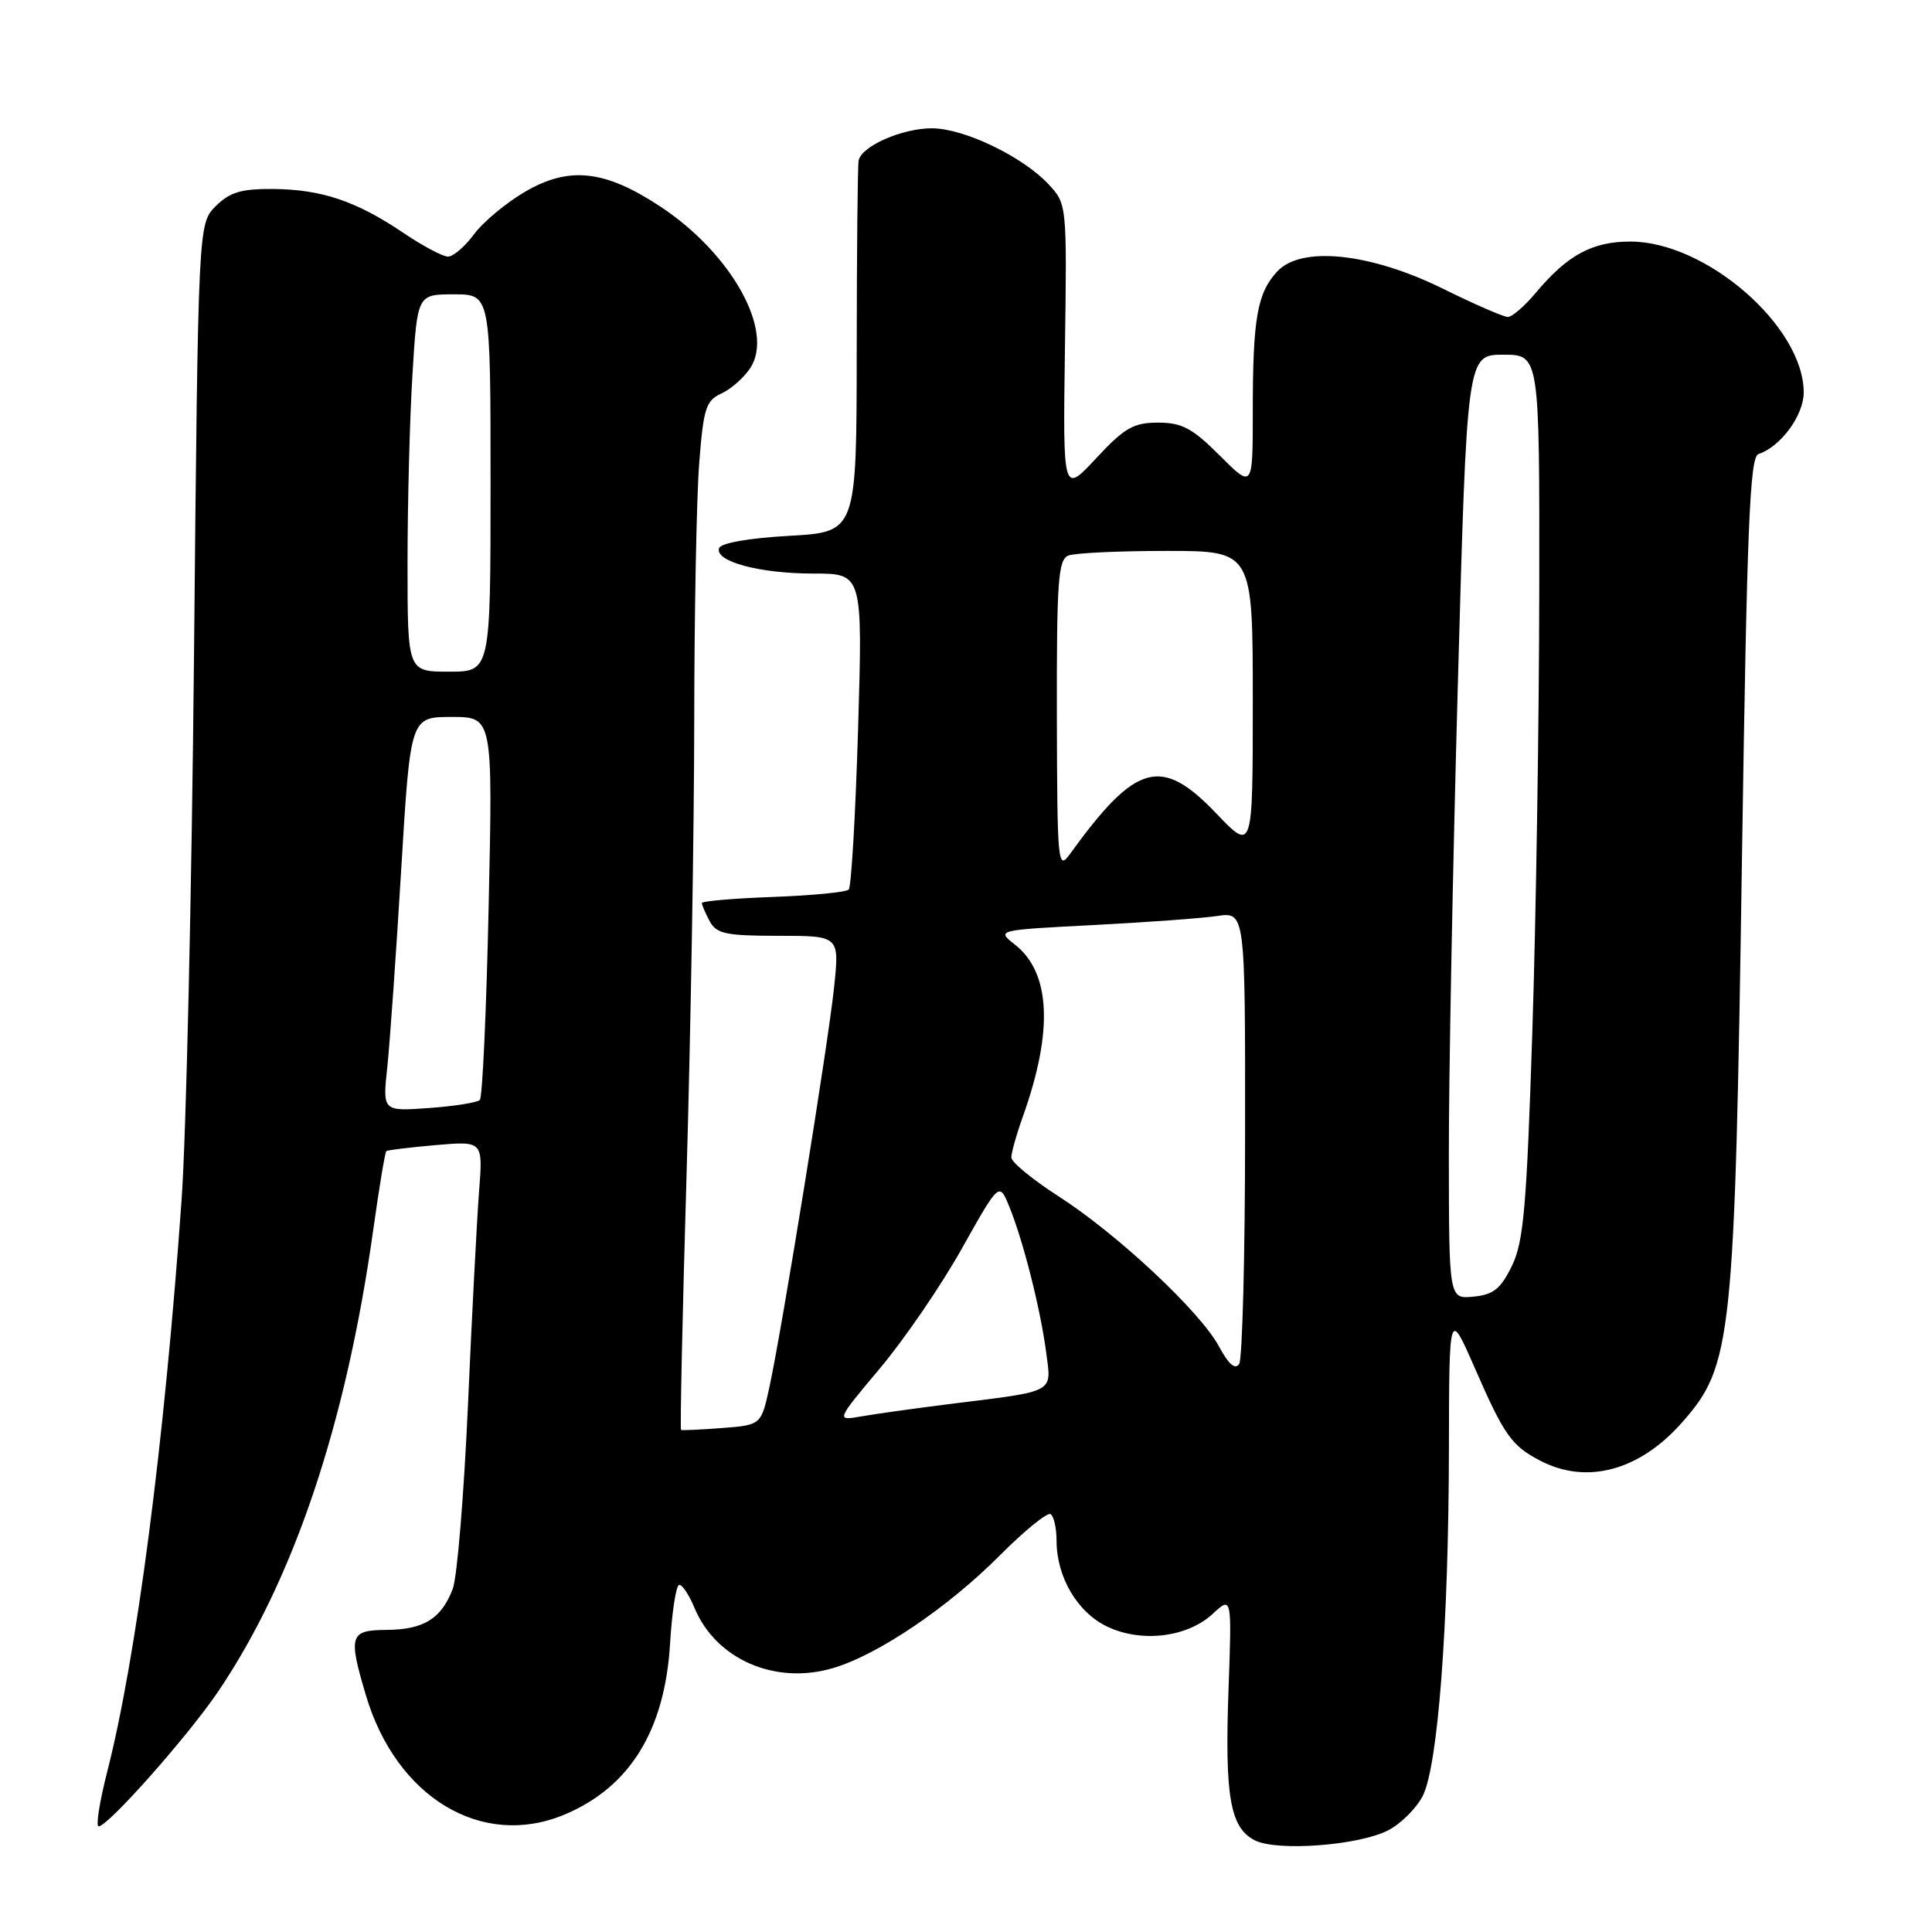 <?xml version="1.0" encoding="UTF-8" standalone="no"?>
<!DOCTYPE svg PUBLIC "-//W3C//DTD SVG 1.1//EN" "http://www.w3.org/Graphics/SVG/1.1/DTD/svg11.dtd" >
<svg xmlns="http://www.w3.org/2000/svg" xmlns:xlink="http://www.w3.org/1999/xlink" version="1.1" viewBox="0 0 256 256">
 <g >
 <path fill="currentColor"
d=" M 183.95 242.52 C 185.61 241.67 187.66 239.62 188.51 237.99 C 190.53 234.07 191.95 215.42 191.99 192.00 C 192.02 173.50 192.02 173.50 195.43 181.30 C 199.32 190.21 200.29 191.58 204.13 193.57 C 210.30 196.76 217.29 194.85 222.92 188.44 C 229.53 180.91 229.86 177.76 230.83 113.06 C 231.48 69.77 231.86 60.55 233.00 60.17 C 235.96 59.18 239.00 55.04 239.00 52.00 C 239.00 43.26 226.05 31.99 216.01 32.01 C 210.99 32.01 207.69 33.80 203.54 38.75 C 202.05 40.54 200.36 42.00 199.80 42.00 C 199.24 42.00 195.40 40.33 191.27 38.29 C 181.60 33.51 172.44 32.54 169.25 35.96 C 166.59 38.82 166.00 42.16 166.00 54.49 C 166.00 64.74 166.00 64.74 161.63 60.37 C 158.00 56.74 156.62 56.00 153.45 56.00 C 150.19 56.00 149.00 56.69 145.24 60.73 C 140.84 65.45 140.84 65.45 141.11 46.24 C 141.38 27.09 141.37 27.02 138.94 24.42 C 135.51 20.74 127.72 17.00 123.48 17.00 C 119.52 17.00 114.13 19.37 113.77 21.28 C 113.64 21.95 113.53 33.30 113.52 46.50 C 113.50 70.50 113.50 70.50 104.58 71.00 C 99.22 71.30 95.51 71.95 95.28 72.64 C 94.70 74.40 100.64 76.00 107.81 76.00 C 114.31 76.00 114.31 76.00 113.70 96.62 C 113.36 107.97 112.80 117.53 112.46 117.87 C 112.12 118.22 107.60 118.66 102.42 118.85 C 97.24 119.04 93.00 119.40 93.00 119.66 C 93.00 119.92 93.47 121.00 94.04 122.07 C 94.93 123.73 96.19 124.00 103.15 124.00 C 111.23 124.00 111.23 124.00 110.53 130.75 C 109.75 138.24 103.71 175.58 101.98 183.66 C 100.87 188.82 100.87 188.82 95.69 189.22 C 92.83 189.44 90.38 189.55 90.24 189.47 C 90.10 189.39 90.43 174.06 90.98 155.41 C 91.52 136.76 91.98 109.80 91.99 95.50 C 92.00 81.20 92.30 65.83 92.65 61.35 C 93.21 54.11 93.54 53.07 95.59 52.14 C 96.86 51.56 98.58 50.04 99.42 48.76 C 102.63 43.87 96.96 33.65 87.59 27.43 C 80.18 22.51 75.42 21.98 69.55 25.42 C 67.04 26.89 64.01 29.42 62.81 31.04 C 61.61 32.67 60.06 34.00 59.36 34.00 C 58.67 34.00 55.99 32.58 53.41 30.83 C 47.19 26.64 42.61 25.10 36.20 25.04 C 31.96 25.01 30.45 25.46 28.58 27.32 C 26.26 29.65 26.26 29.65 25.71 86.57 C 25.41 117.88 24.67 150.47 24.06 159.00 C 21.78 191.20 18.08 219.60 14.21 234.75 C 13.19 238.74 12.68 242.00 13.07 242.00 C 14.31 242.00 24.84 230.12 28.87 224.19 C 38.90 209.38 45.84 188.77 49.46 162.94 C 50.24 157.35 51.02 152.67 51.19 152.53 C 51.36 152.39 54.31 152.03 57.75 151.73 C 64.00 151.19 64.00 151.19 63.48 157.84 C 63.20 161.51 62.53 174.23 62.01 186.11 C 61.48 198.00 60.58 208.99 59.99 210.53 C 58.49 214.48 56.16 215.93 51.25 215.97 C 46.33 216.00 46.12 216.68 48.49 224.65 C 52.51 238.19 63.86 245.01 74.78 240.45 C 83.46 236.82 88.10 229.29 88.79 217.75 C 89.05 213.49 89.59 210.00 90.01 210.00 C 90.42 210.00 91.32 211.36 92.01 213.02 C 94.84 219.86 102.68 223.29 110.35 221.04 C 116.28 219.31 125.61 213.01 132.49 206.09 C 135.75 202.82 138.77 200.36 139.21 200.63 C 139.64 200.90 140.00 202.49 140.00 204.16 C 140.00 208.97 142.77 213.66 146.72 215.54 C 151.28 217.70 157.33 216.96 160.71 213.83 C 163.23 211.50 163.23 211.50 162.78 224.00 C 162.28 238.06 163.00 242.18 166.26 243.85 C 169.19 245.35 180.06 244.54 183.95 242.52 Z  M 116.63 181.27 C 119.86 177.42 124.73 170.30 127.45 165.44 C 132.40 156.62 132.40 156.62 133.73 159.87 C 135.57 164.37 137.85 173.37 138.61 179.11 C 139.34 184.66 140.05 184.27 126.00 186.02 C 121.33 186.61 115.98 187.35 114.13 187.68 C 110.76 188.27 110.76 188.27 116.63 181.27 Z  M 161.52 178.41 C 159.03 173.79 148.07 163.53 140.24 158.50 C 136.82 156.30 134.01 153.99 134.01 153.38 C 134.00 152.76 134.70 150.28 135.56 147.88 C 139.58 136.58 139.22 128.89 134.48 125.16 C 132.03 123.24 132.03 123.24 144.77 122.58 C 151.77 122.22 159.19 121.68 161.25 121.38 C 165.00 120.82 165.00 120.82 164.98 150.16 C 164.98 166.30 164.62 180.05 164.20 180.72 C 163.67 181.54 162.80 180.79 161.52 178.41 Z  M 191.98 153.31 C 191.96 142.97 192.50 114.81 193.17 90.75 C 194.38 47.00 194.38 47.00 199.19 47.00 C 204.00 47.00 204.00 47.00 203.96 78.25 C 203.94 95.44 203.53 121.76 203.04 136.75 C 202.29 159.94 201.89 164.56 200.33 167.75 C 198.85 170.78 197.88 171.56 195.25 171.81 C 192.00 172.13 192.00 172.13 191.98 153.31 Z  M 51.32 141.38 C 51.66 138.15 52.49 126.39 53.16 115.25 C 54.38 95.00 54.38 95.00 59.84 95.00 C 65.30 95.00 65.30 95.00 64.75 120.06 C 64.45 133.85 63.93 145.41 63.58 145.75 C 63.24 146.09 60.20 146.58 56.83 146.82 C 50.69 147.26 50.69 147.26 51.32 141.38 Z  M 140.04 94.86 C 140.01 76.93 140.21 74.13 141.58 73.61 C 142.45 73.27 148.30 73.00 154.58 73.00 C 166.00 73.00 166.00 73.00 166.00 92.93 C 166.00 112.85 166.00 112.85 161.18 107.80 C 153.87 100.14 150.53 101.06 141.79 113.14 C 140.17 115.39 140.09 114.57 140.04 94.86 Z  M 54.00 74.66 C 54.00 66.77 54.29 55.52 54.65 49.66 C 55.30 39.00 55.30 39.00 60.15 39.00 C 65.00 39.00 65.00 39.00 65.00 64.00 C 65.00 89.00 65.00 89.00 59.50 89.00 C 54.00 89.00 54.00 89.00 54.00 74.66 Z "/>
</g>
</svg>